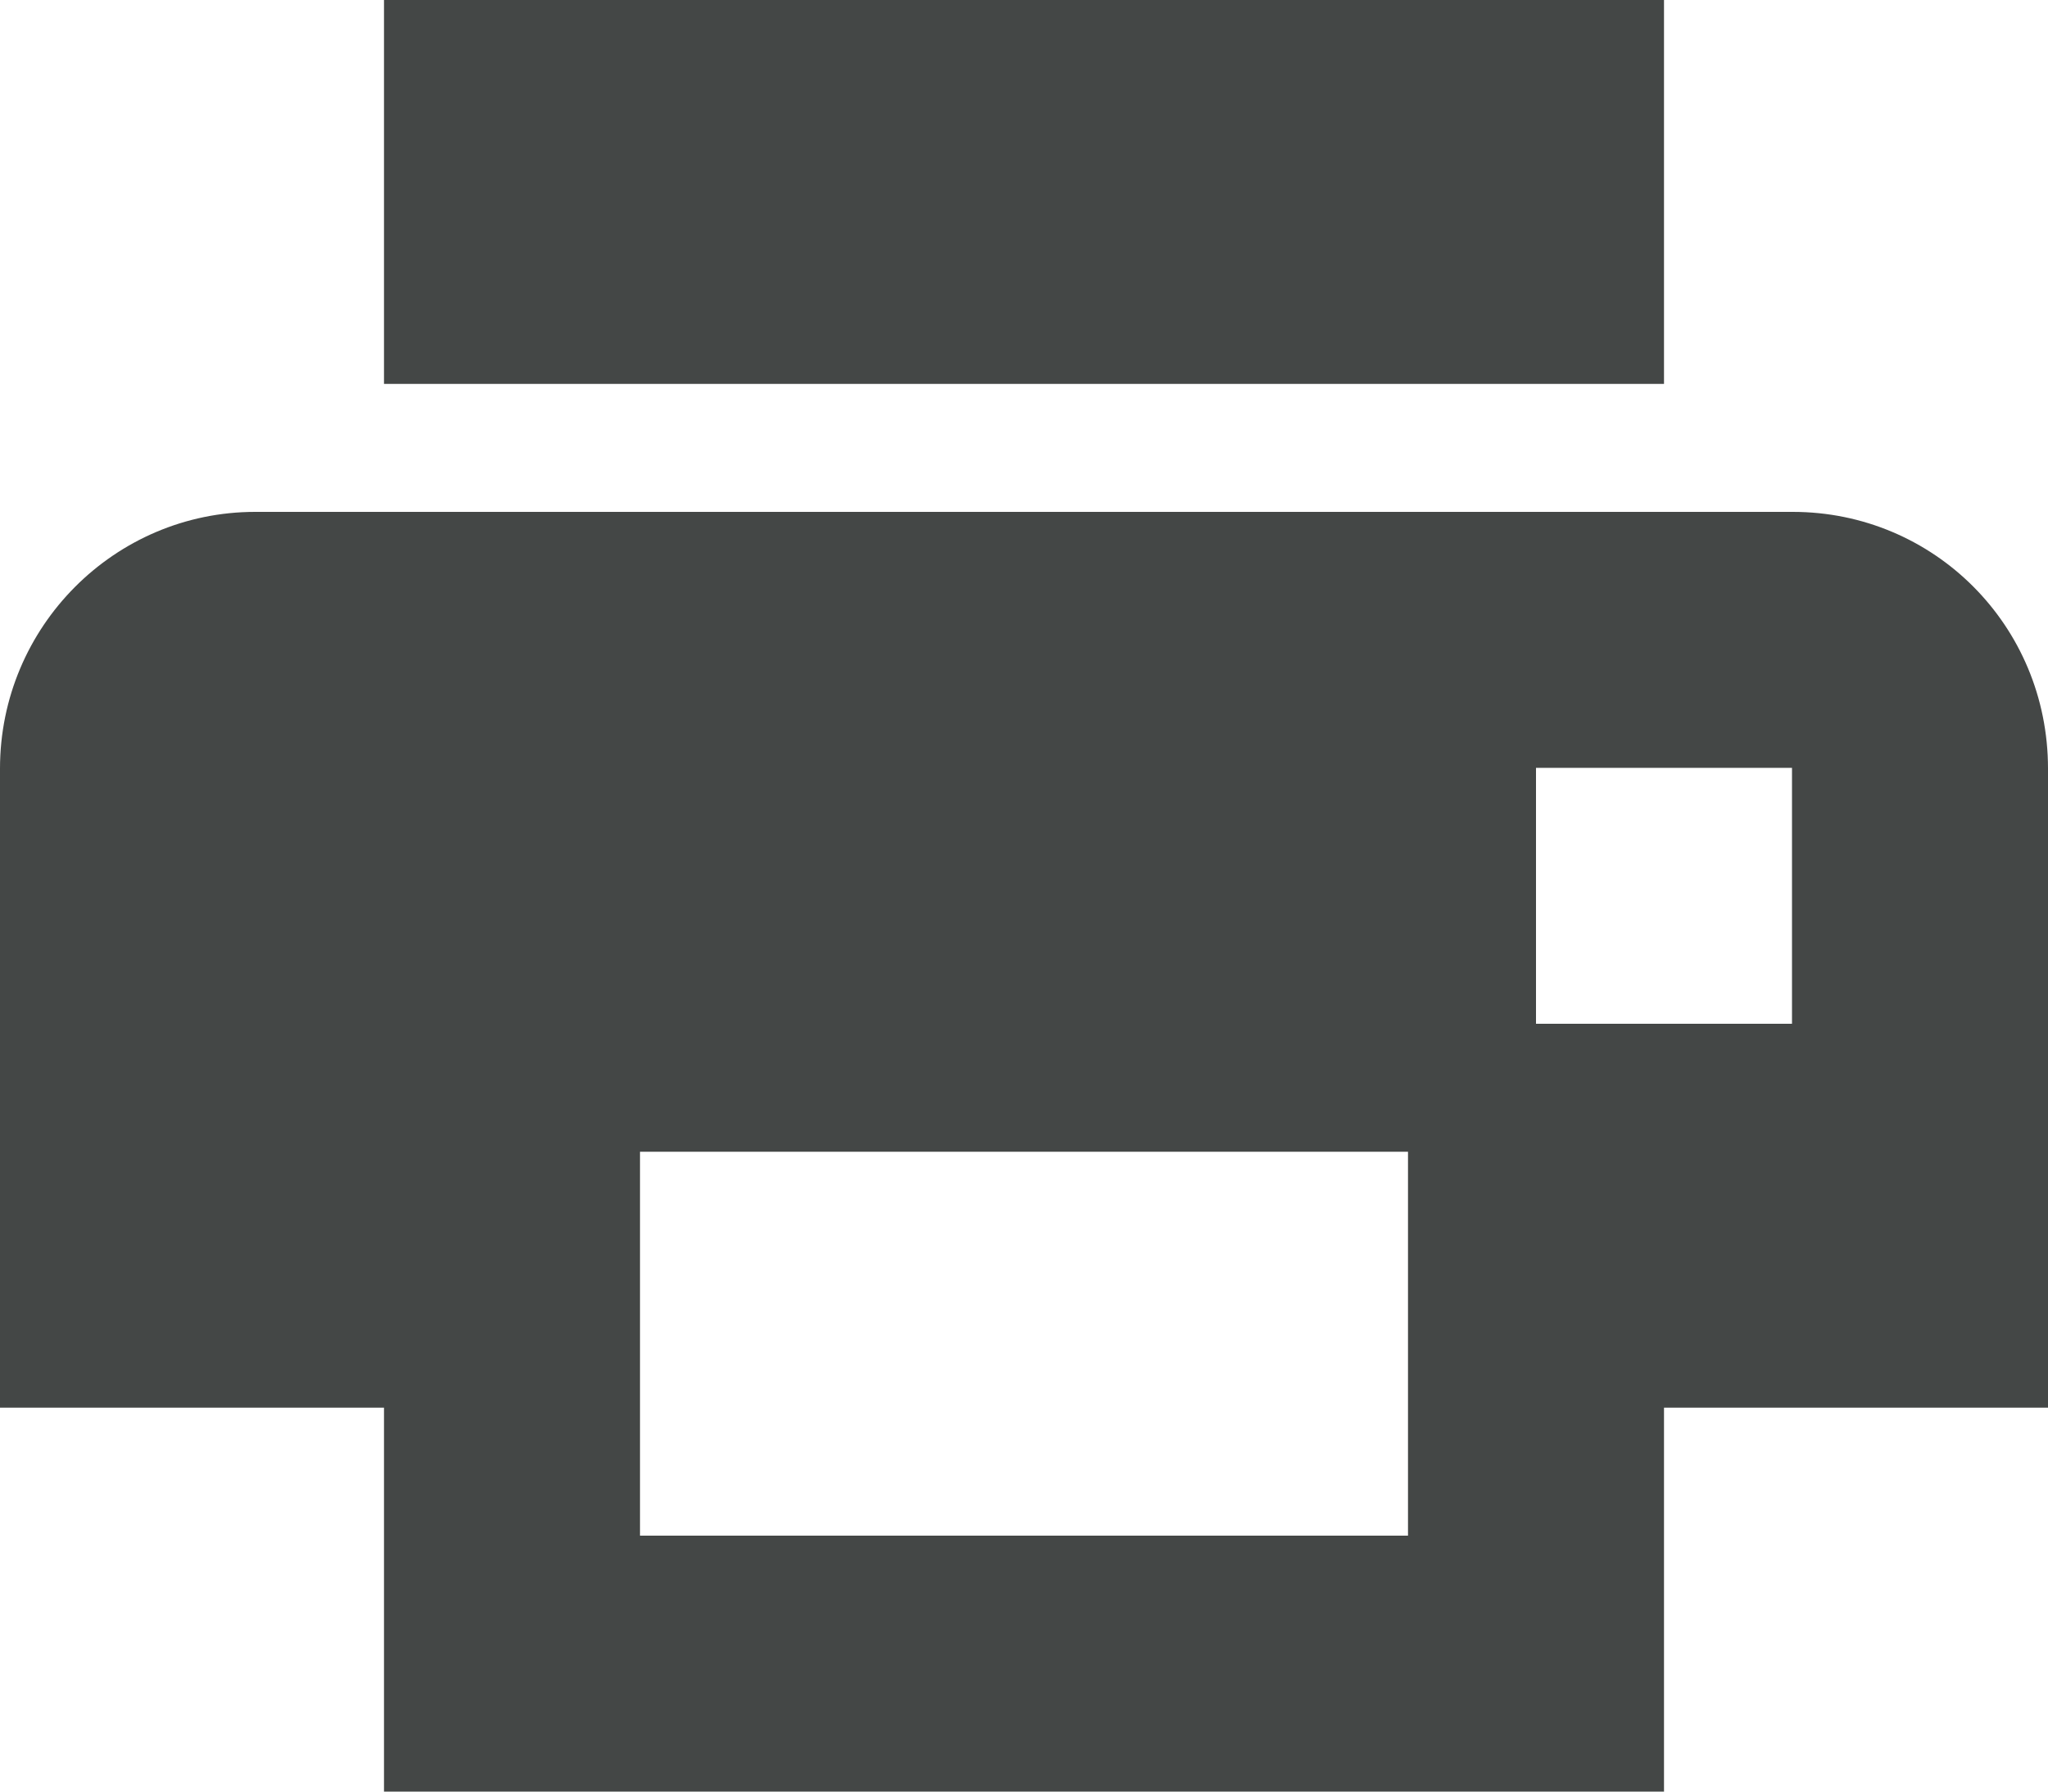 <svg width="16" height="14" viewBox="0 0 16 14" fill="none" xmlns="http://www.w3.org/2000/svg">
<path fill-rule="evenodd" clip-rule="evenodd" d="M13 14H3V11H0V6.006C0 4.898 0.895 4 1.994 4H14.006C15.107 4 16 4.887 16 6.006V11H13V14ZM5 9H11V12H5V9ZM3 0H13V3H3V0ZM12 6H14V8H12V6Z" fill="#444746"/>
</svg>
